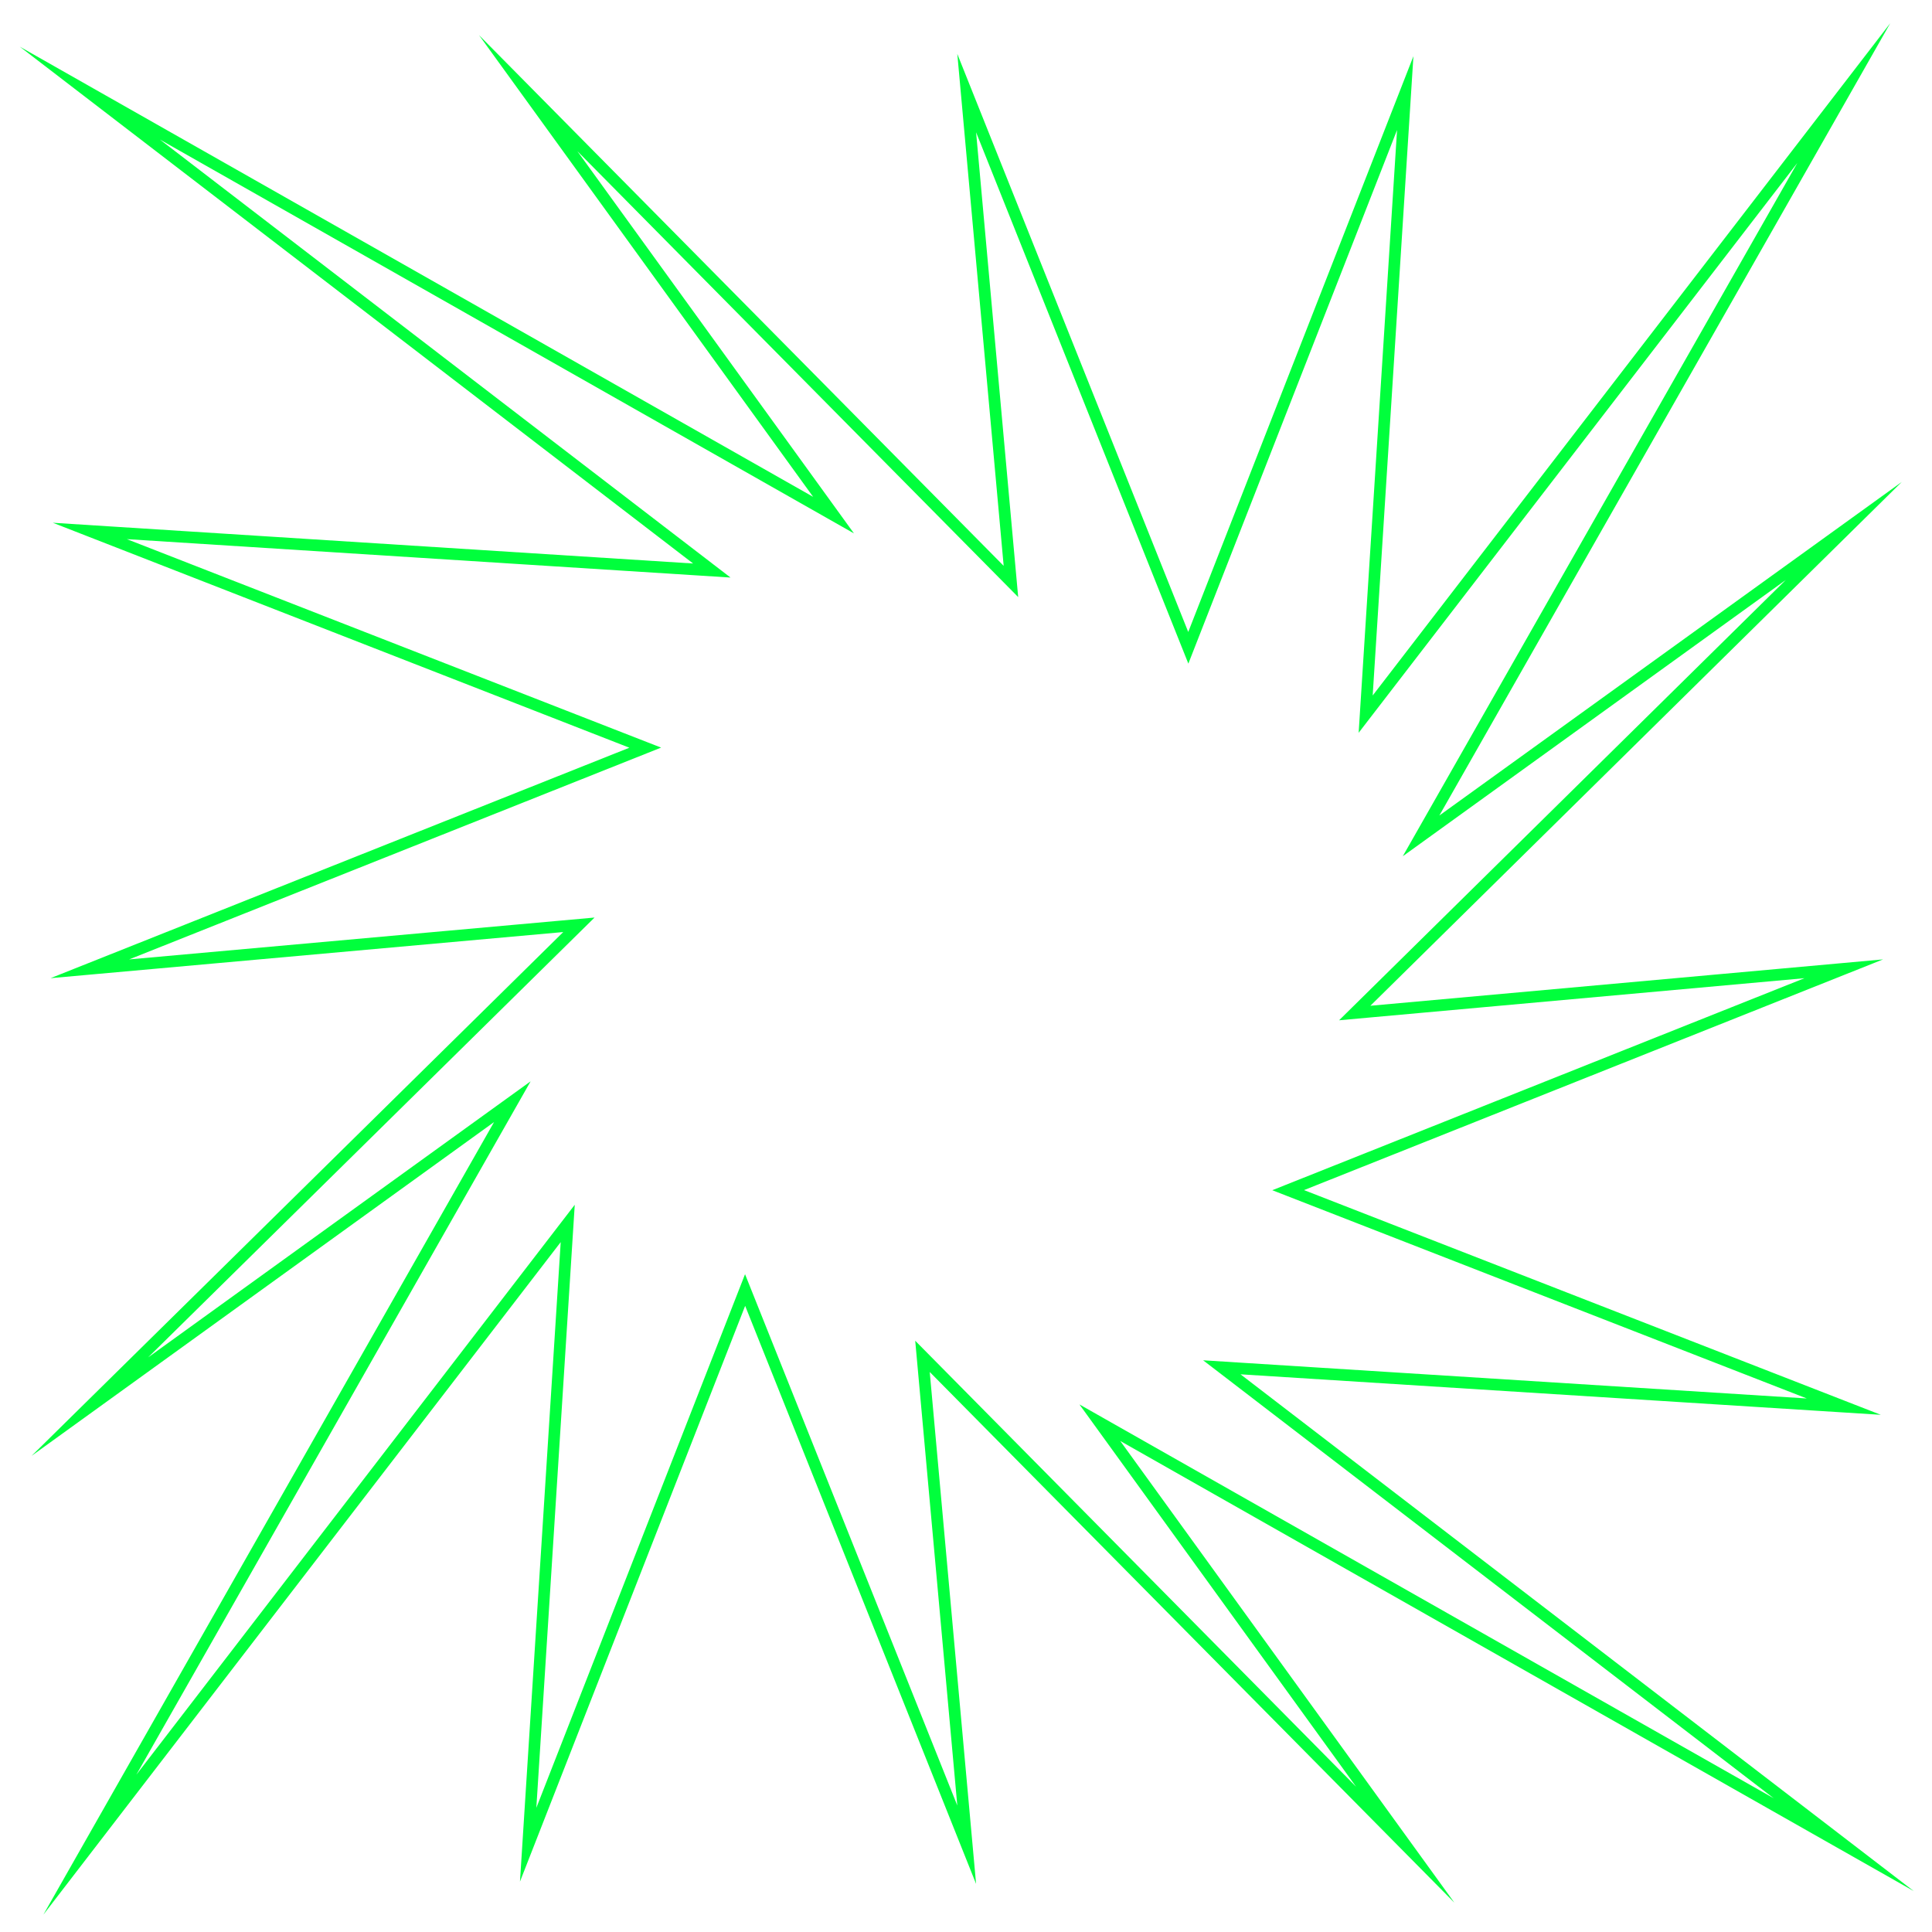 <svg width="83" height="83" viewBox="0 0 83 83" fill="none" xmlns="http://www.w3.org/2000/svg">
<path d="M79.21 79.25L47.25 61.12L60.37 79.25L39.63 58.27L41.53 79.25L32.01 55.42L22.69 79.25L24.39 52.56L3.86 79.25L22.01 47.33L3.86 60.43L24.87 39.73L3.86 41.62L27.72 32.12L3.86 22.81L30.58 24.51L3.86 4L35.81 22.13L22.69 4L43.43 24.98L41.53 4L51.05 27.83L60.37 4L58.67 30.68L79.21 4L61.05 35.91L79.21 22.81L58.2 43.52L79.21 41.62L55.34 51.13L79.21 60.43L52.49 58.74L79.21 79.25Z" stroke="#00ff3c" stroke-width="0.5" stroke-miterlimit="50"/>
</svg>
